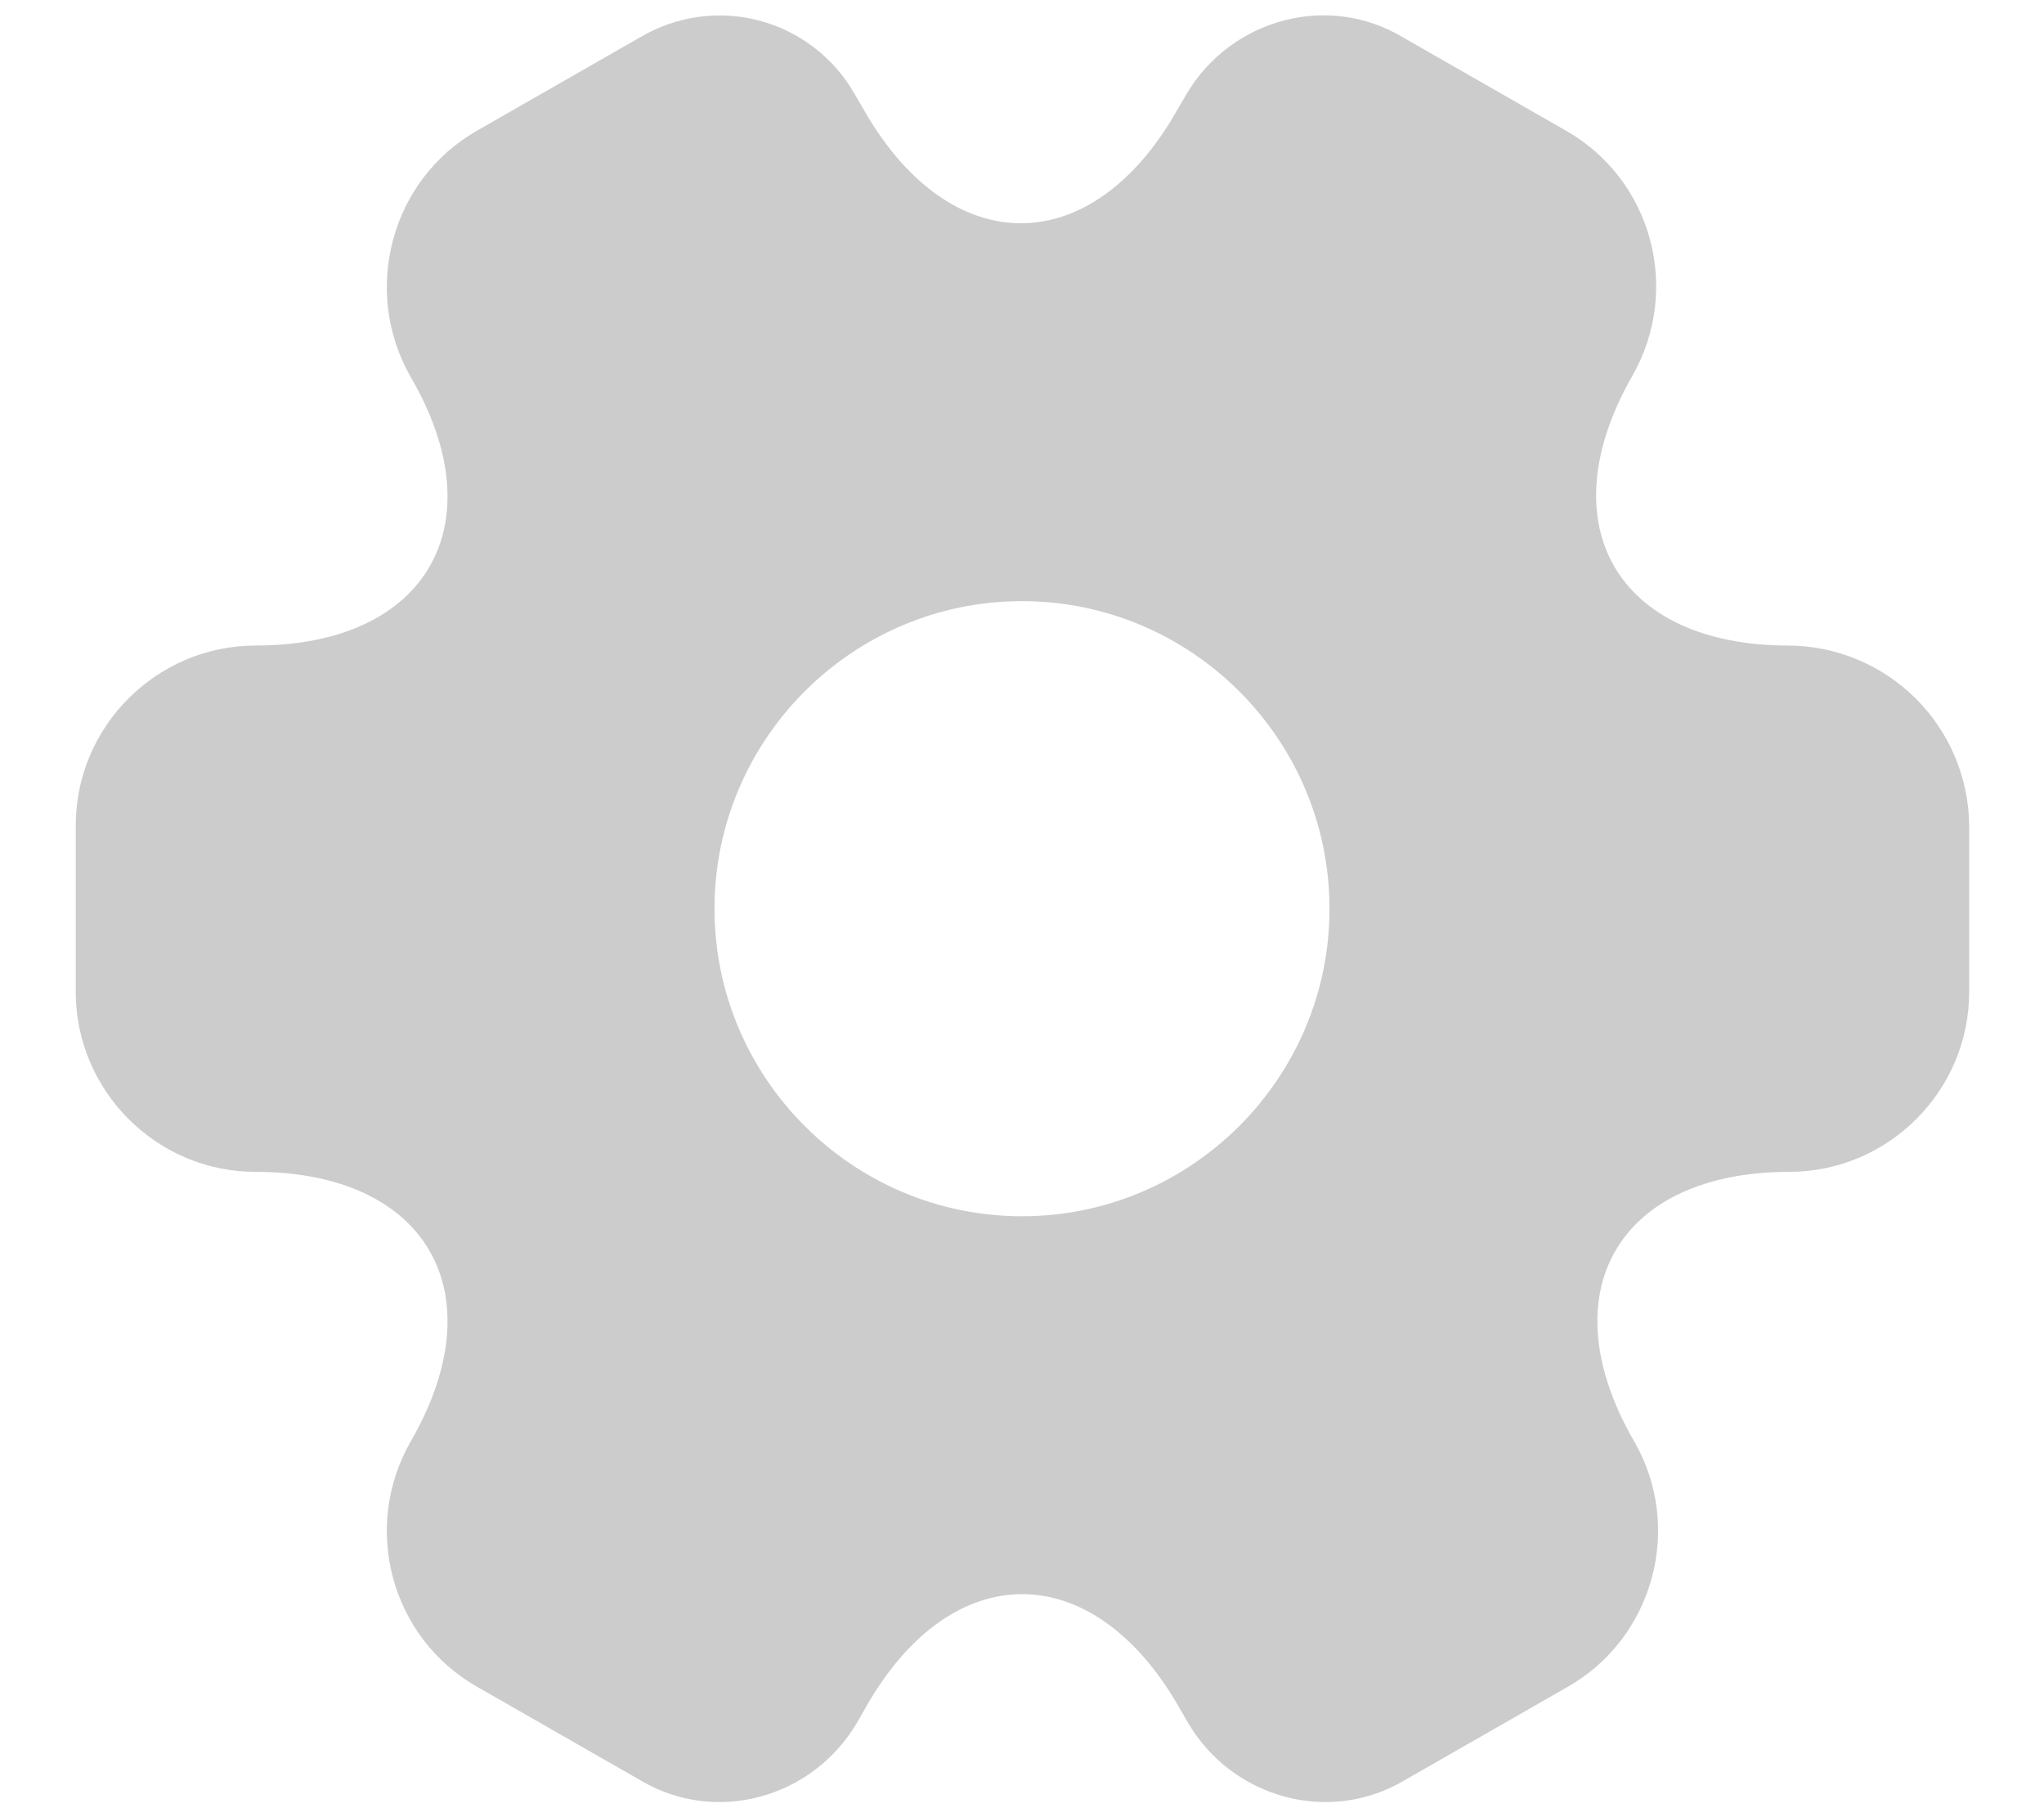 <svg width="18" height="16" viewBox="0 0 18 16" fill="none" xmlns="http://www.w3.org/2000/svg">
<path d="M15.75 5.684C14.242 5.684 13.625 4.618 14.375 3.309C14.808 2.551 14.55 1.584 13.791 1.151L12.35 0.326C11.691 -0.066 10.841 0.168 10.45 0.826L10.358 0.984C9.608 2.293 8.375 2.293 7.617 0.984L7.525 0.826C7.435 0.668 7.315 0.53 7.171 0.42C7.027 0.309 6.863 0.228 6.688 0.182C6.513 0.135 6.33 0.124 6.15 0.149C5.971 0.174 5.798 0.234 5.641 0.326L4.2 1.151C3.442 1.584 3.183 2.559 3.616 3.318C4.375 4.618 3.758 5.684 2.25 5.684C1.383 5.684 0.667 6.393 0.667 7.268V8.734C0.667 9.601 1.375 10.318 2.25 10.318C3.758 10.318 4.375 11.384 3.616 12.693C3.183 13.451 3.442 14.418 4.2 14.851L5.641 15.676C6.3 16.068 7.15 15.834 7.542 15.176L7.633 15.018C8.383 13.709 9.617 13.709 10.375 15.018L10.466 15.176C10.858 15.834 11.708 16.068 12.367 15.676L13.808 14.851C14.566 14.418 14.825 13.443 14.392 12.693C13.633 11.384 14.25 10.318 15.758 10.318C16.625 10.318 17.341 9.609 17.341 8.734V7.268C17.337 6.848 17.168 6.446 16.87 6.15C16.572 5.854 16.17 5.686 15.75 5.684ZM9 10.709C7.508 10.709 6.292 9.493 6.292 8.001C6.292 6.509 7.508 5.293 9 5.293C10.492 5.293 11.708 6.509 11.708 8.001C11.708 9.493 10.492 10.709 9 10.709Z" fill="#CCCCCC"/>
</svg>
